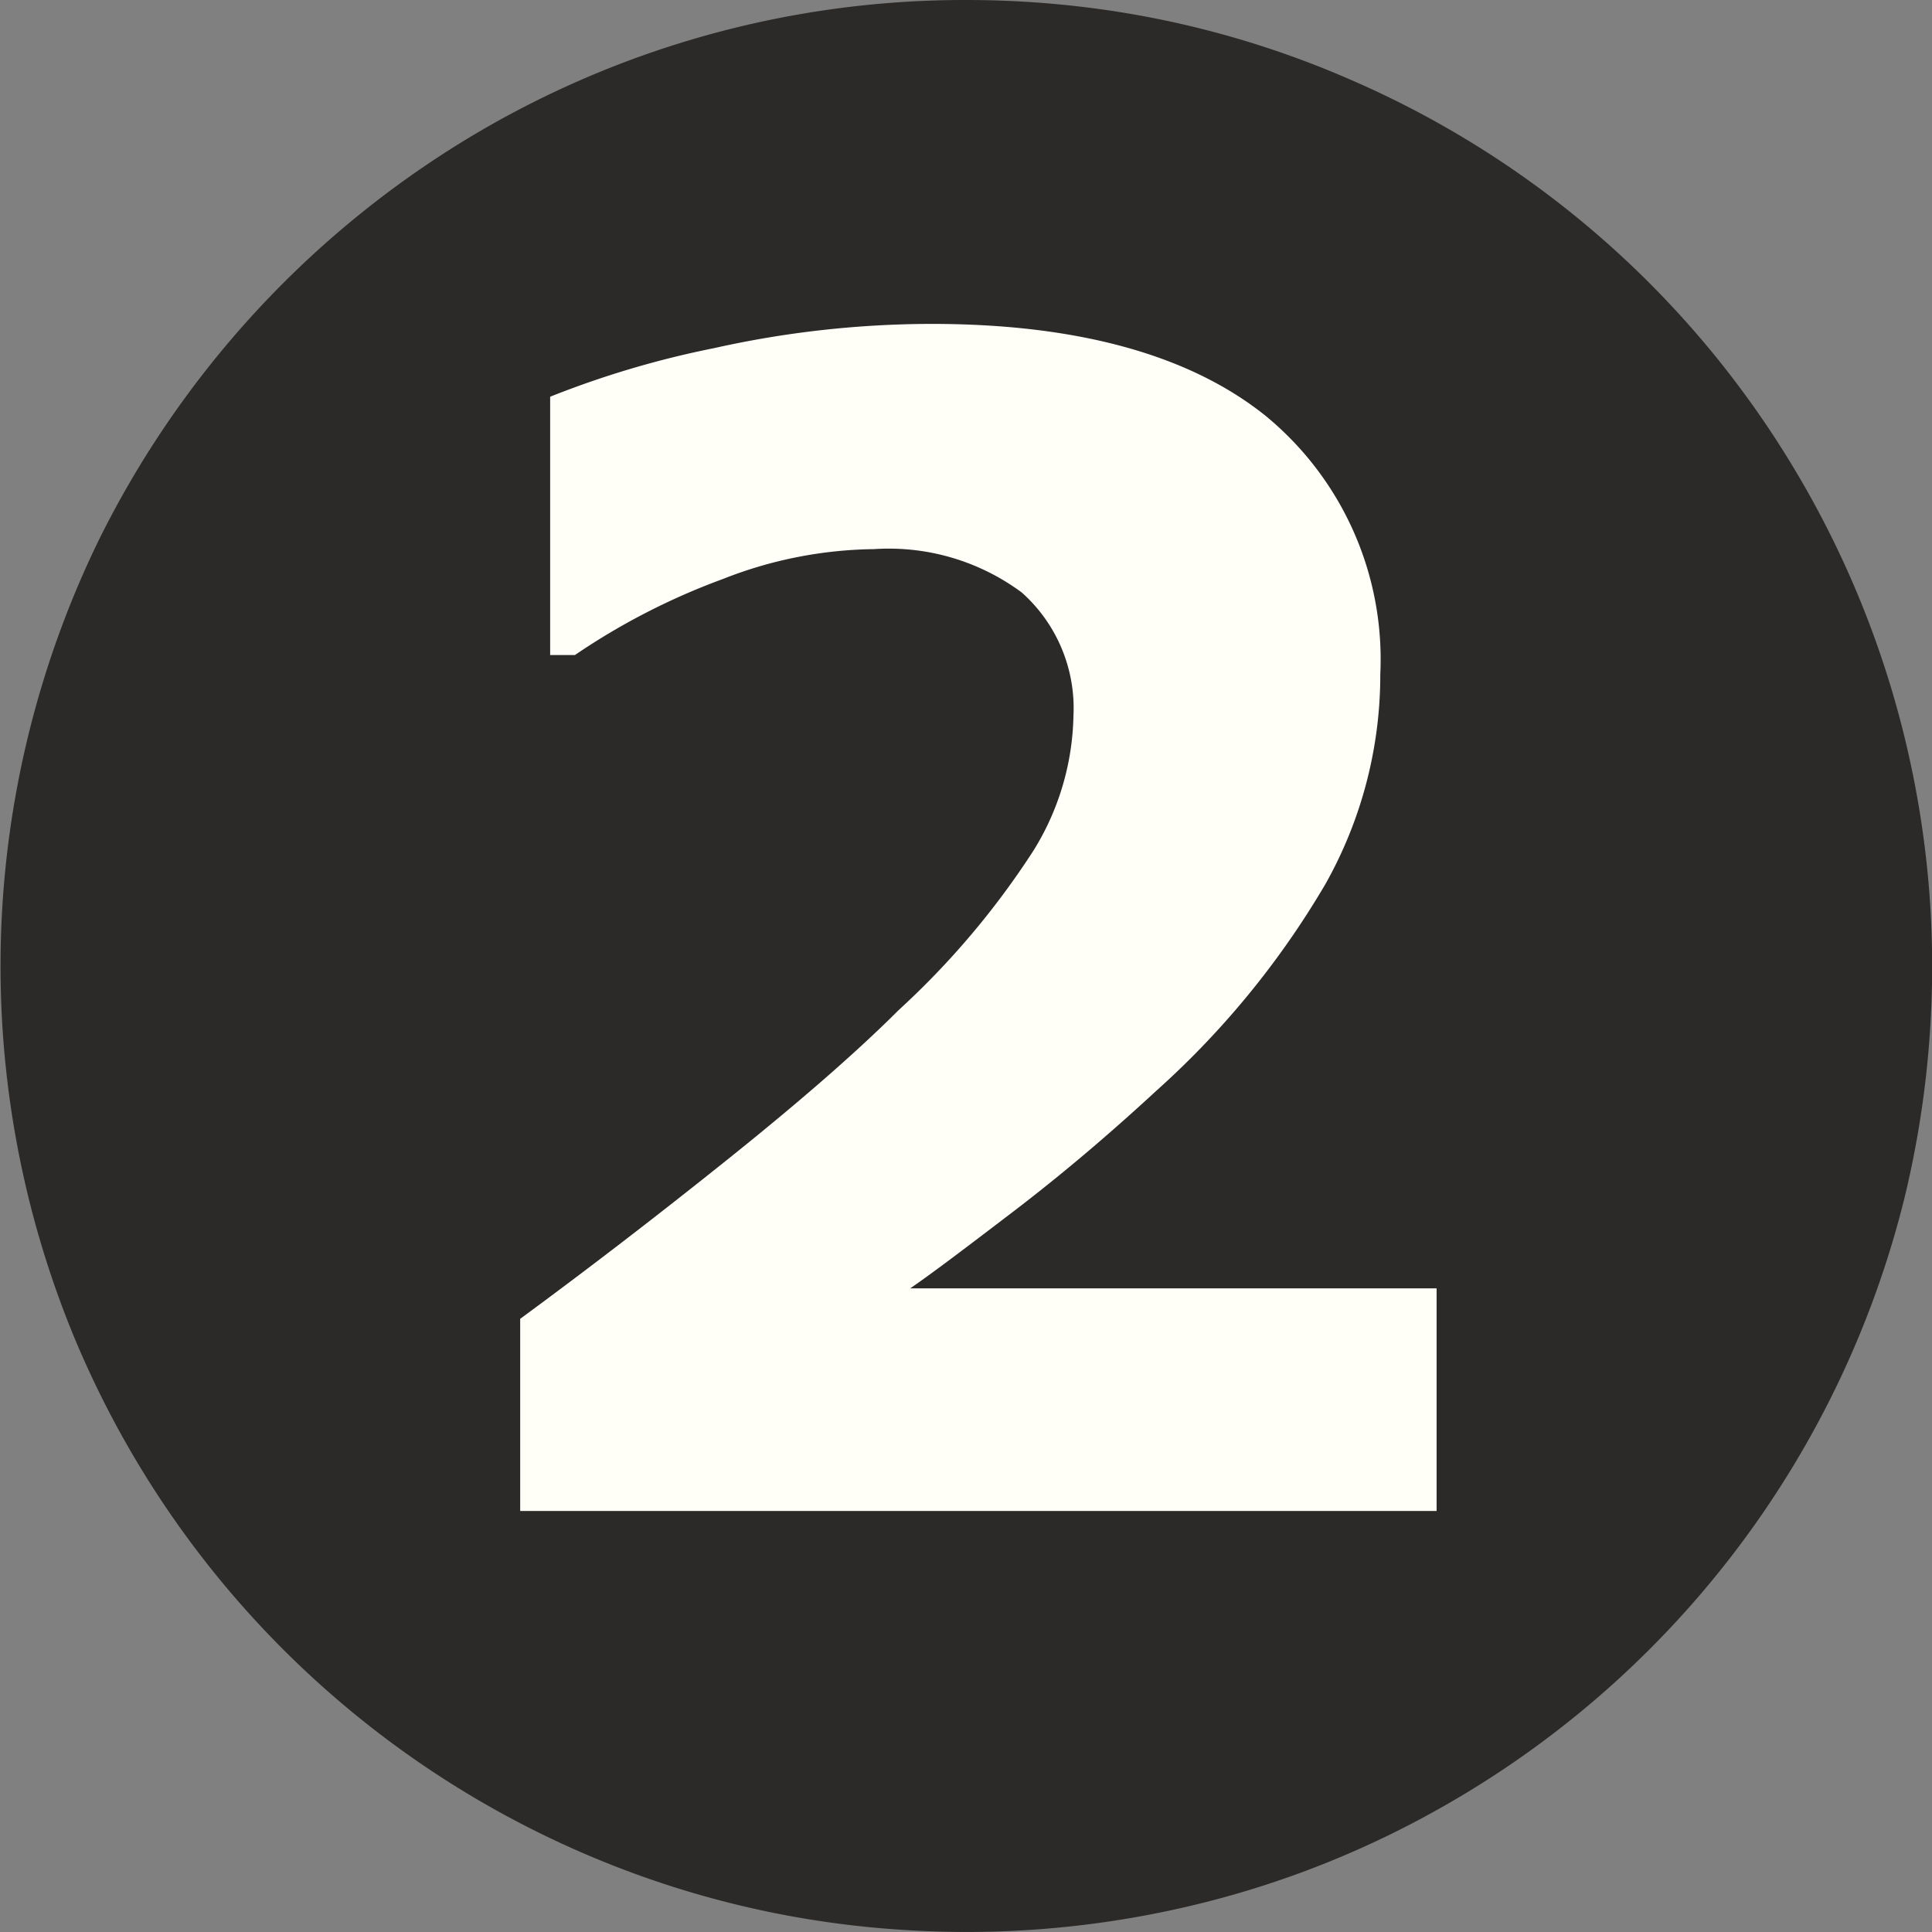 <svg xmlns="http://www.w3.org/2000/svg" viewBox="0 0 37.4 37.4"><rect x="0" y="0" width="37.4" height="37.4" fill="#808080" stroke="none"/><defs><style>.b018bc3a-4a94-4d3d-ba39-861b0ed0df0d{fill:#2C2A29;}.ef625830-3108-465e-8a9a-4639ab383ff8{fill:#fffff7;}</style></defs><title>numTwo</title><g id="acd76ed1-a4e2-438f-900d-771cb4c56ef0" data-name="Layer 9"><path class="b018bc3a-4a94-4d3d-ba39-861b0ed0df0d" d="M217.57,440.59a18.75,18.75,0,0,0-3.37-9.81,18.64,18.64,0,0,0-7.85-6.41,18.38,18.38,0,0,0-5.07-1.4,19.05,19.05,0,0,0-2.39-.15,18.59,18.59,0,0,0-10,2.9,18.88,18.88,0,0,0-6.78,7.54,18.82,18.82,0,0,0-.47,15.48,18.71,18.71,0,0,0,10.86,10.36,18.47,18.47,0,0,0,5.19,1.08,18.81,18.81,0,0,0,5.39-.43,18.41,18.41,0,0,0,4.85-1.85A18.72,18.72,0,0,0,217.06,446,19.06,19.06,0,0,0,217.57,440.59Z" transform="translate(-180.19 -422.82)"/><path class="ef625830-3108-465e-8a9a-4639ab383ff8" d="M208,452.07H190.26v-3.72q2-1.47,4.07-3.13t3.26-2.85a15.8,15.8,0,0,0,2.61-3.09,5.12,5.12,0,0,0,.77-2.6,3,3,0,0,0-1-2.39,4.32,4.32,0,0,0-2.86-.84,8.2,8.2,0,0,0-2.93.58,13.09,13.09,0,0,0-2.86,1.47h-.48v-5a18.2,18.2,0,0,1,3.17-.94,19.4,19.4,0,0,1,4.21-.47c2.83,0,5,.6,6.47,1.78a6.1,6.1,0,0,1,2.22,5,8.26,8.26,0,0,1-1.06,4.06,16.7,16.7,0,0,1-3.27,4c-.92.85-1.84,1.63-2.77,2.34s-1.59,1.21-2,1.49H208Z" transform="translate(-180.19 -422.82)"/></g></svg>